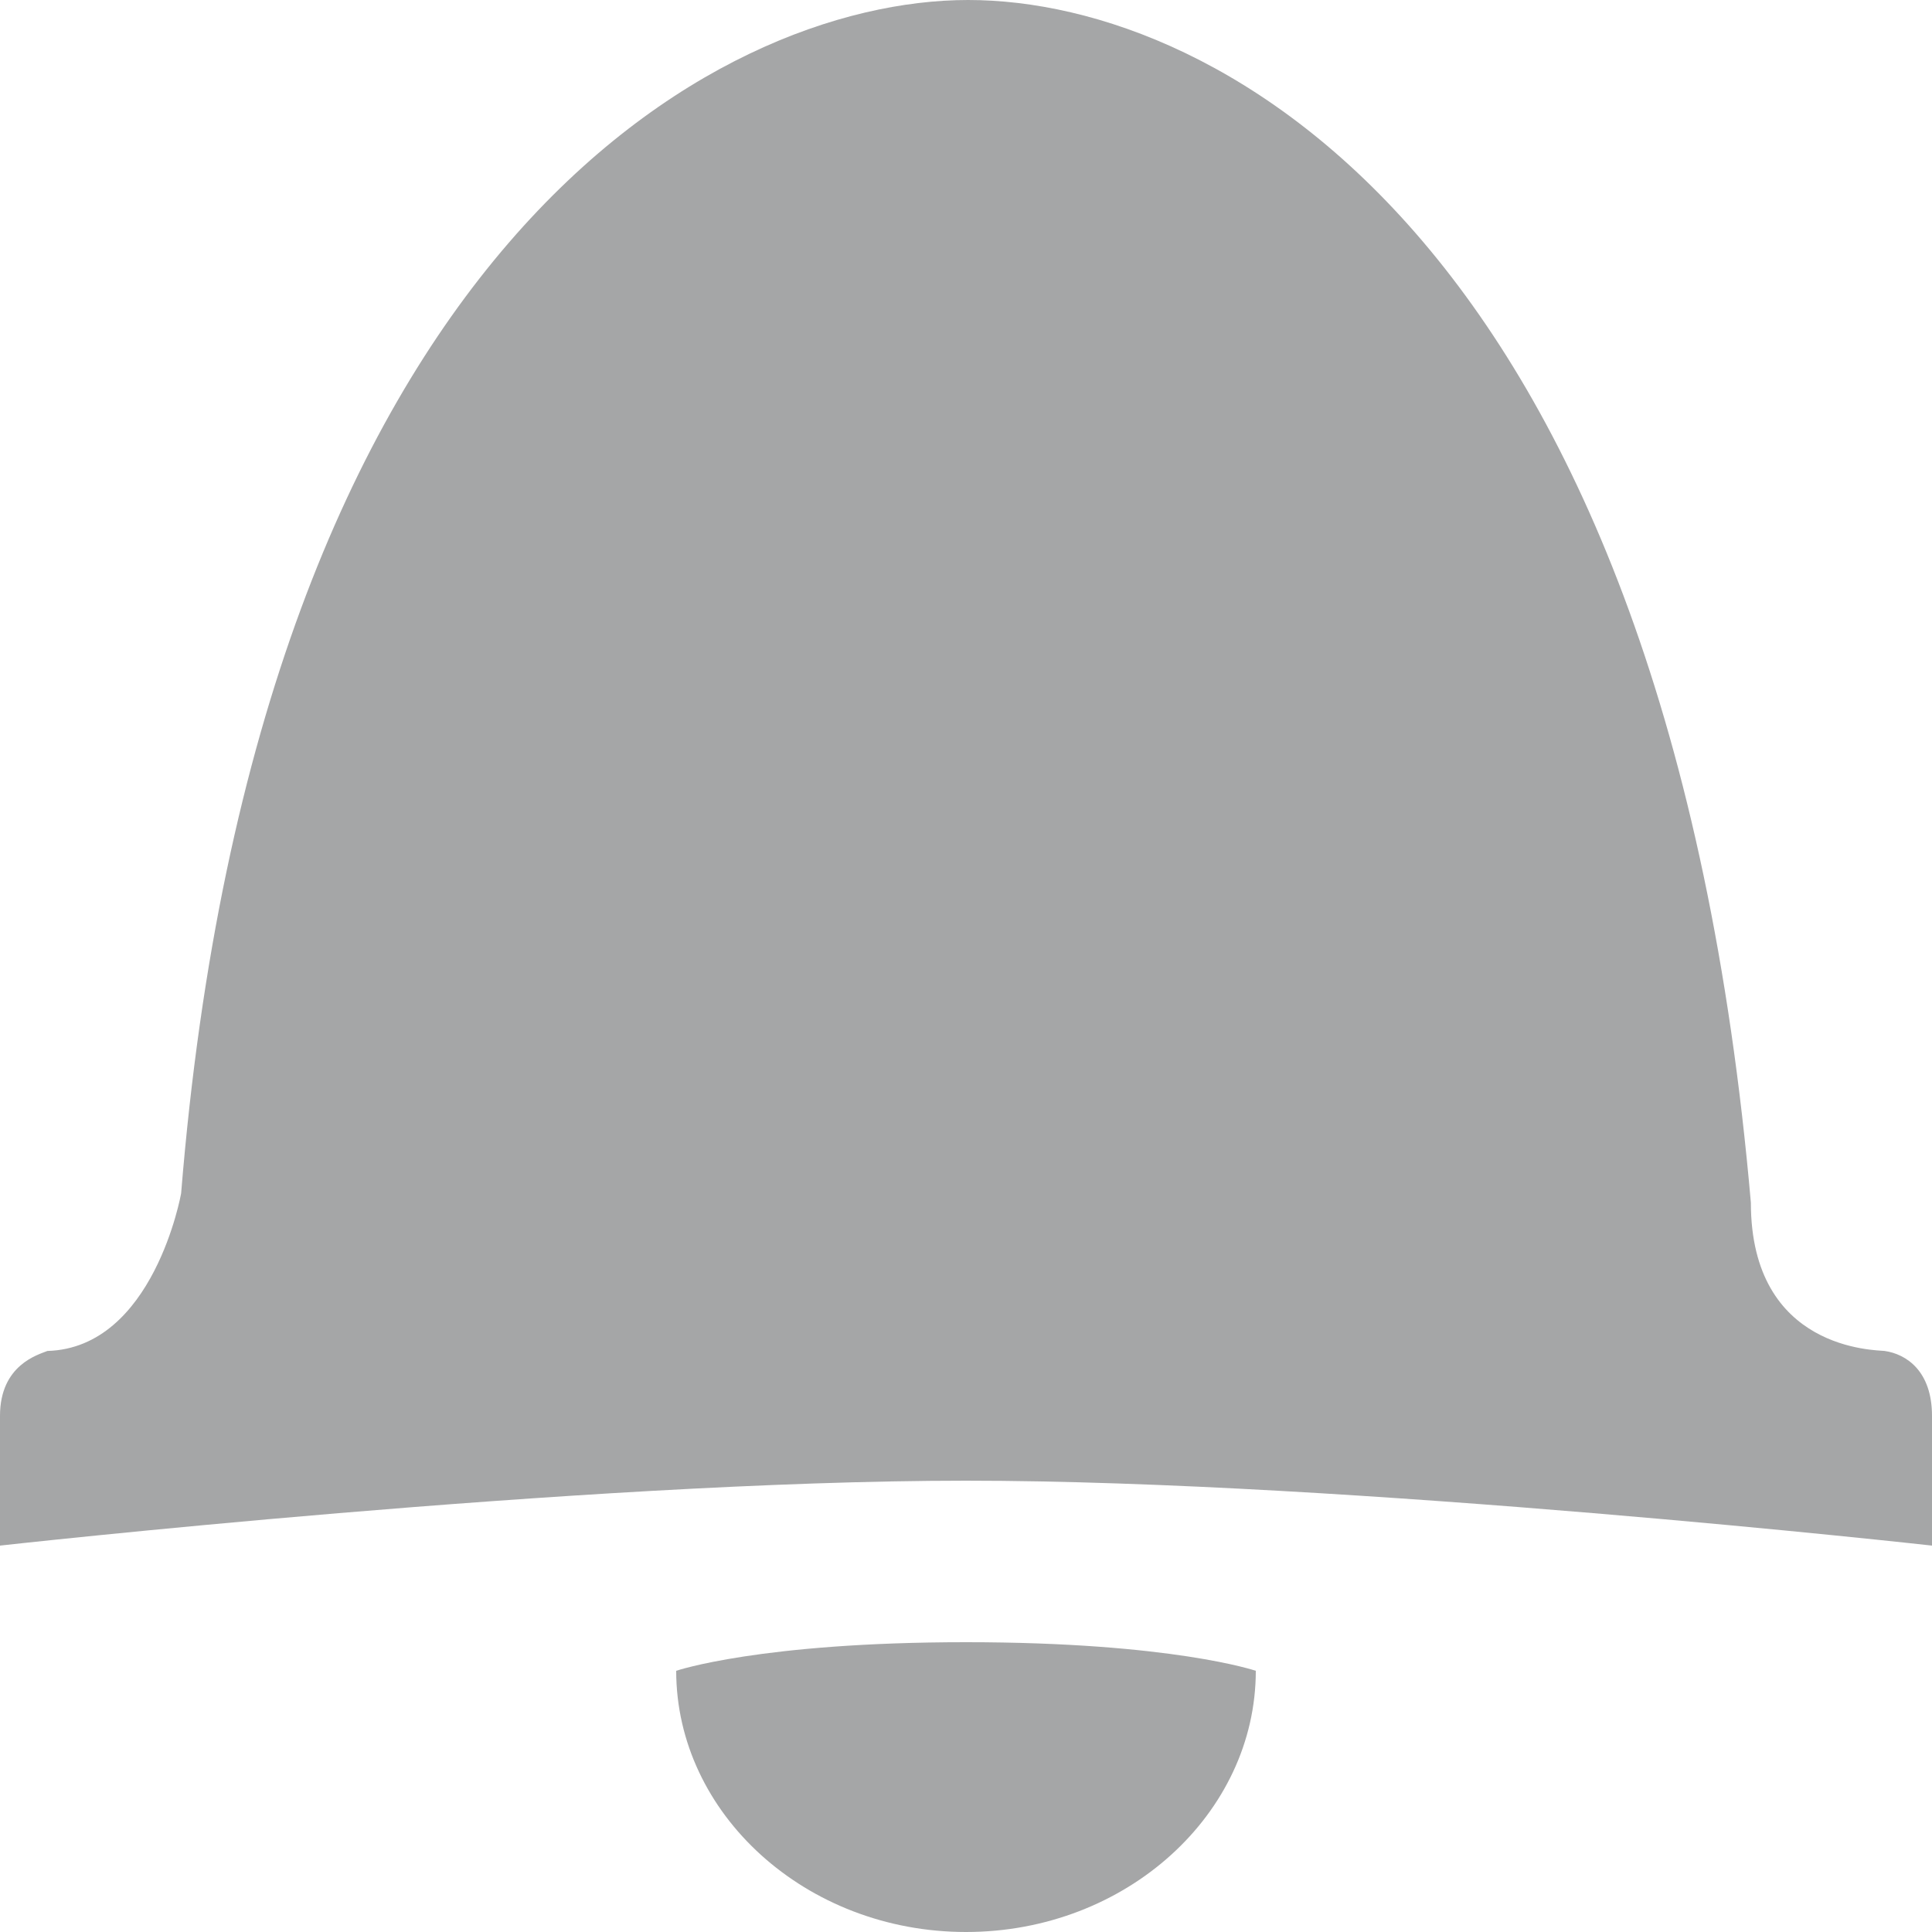 <svg width="20" height="20" viewBox="0 0 20 20" fill="none" xmlns="http://www.w3.org/2000/svg">
<path d="M19.509 13.985C19.426 13.974 18.125 13.985 18.125 12.45C17.259 2.522 12.64 0 10.022 0C7.404 0 2.667 2.593 1.875 12.354C1.875 12.354 1.592 13.954 0.491 13.985C0.398 14.023 0 14.127 0 14.657C0 15.076 0 16 0 16C0 16 6.016 15.328 10 15.328C13.984 15.328 20 16 20 16C20 16 20 15.118 20 14.657C20 14.195 19.736 14.017 19.509 13.985Z" fill="#A5A6A7"/>
<path d="M10 20C11.659 20 13 18.775 13 17.296C13 17.296 12.133 17 10 17C7.867 17 7 17.296 7 17.296C7 18.775 8.342 20 10 20Z" fill="#A5A6A7"/>
</svg>
